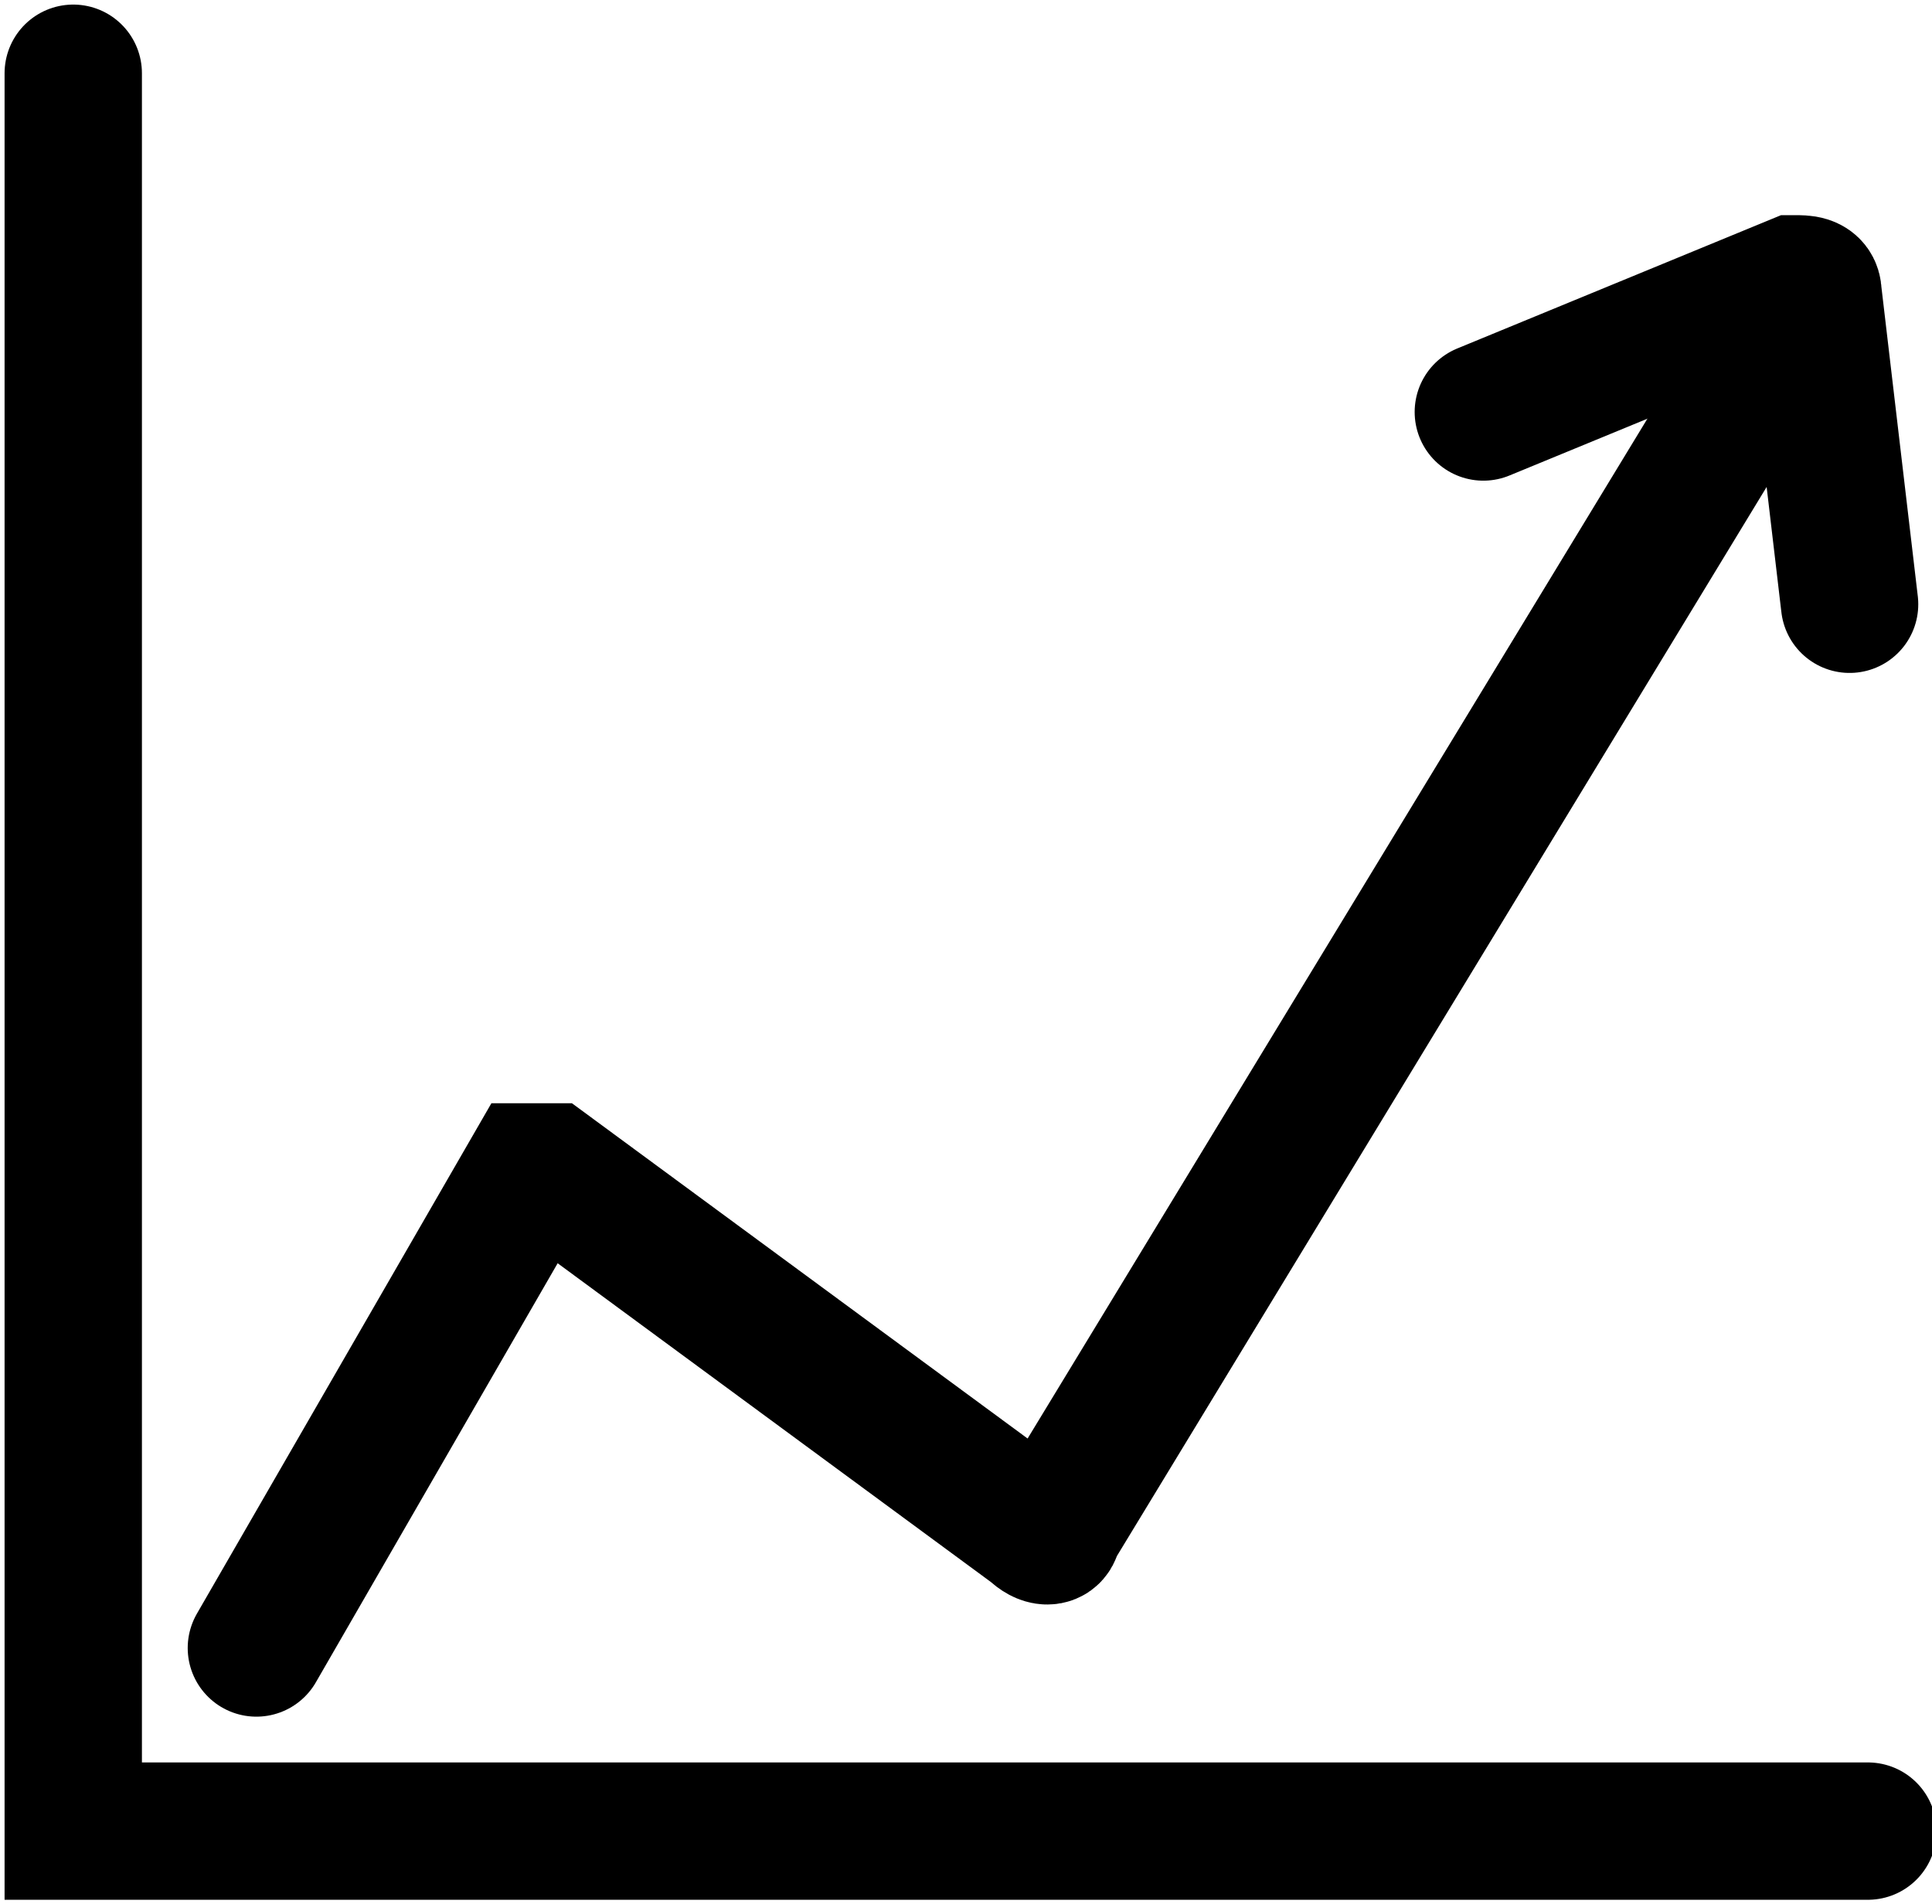 <?xml version="1.0" encoding="utf-8"?>
<!-- Generator: Adobe Illustrator 28.0.0, SVG Export Plug-In . SVG Version: 6.00 Build 0)  -->
<svg version="1.1" id="Layer_1" xmlns="http://www.w3.org/2000/svg" xmlns:xlink="http://www.w3.org/1999/xlink" x="0px" y="0px"
	 viewBox="0 0 21.1 20.8" style="enable-background:new 0 0 21.1 20.8;" xml:space="preserve">
<style type="text/css">
	.st0{fill:none;stroke:#000000;stroke-width:1.5;stroke-linecap:round;stroke-miterlimit:10;}
	.st1{fill:none;stroke:#000000;stroke-miterlimit:10;}
</style>
<g>
	<polyline class="st0" points="20.4,20 0.8,20 0.8,0.8 	"/>
	<path class="st0" d="M19.4,3.7l-7.9,13c0,0.1-0.1,0.1-0.2,0L6,12.8c-0.1,0-0.1,0-0.2,0l-3,5.2"/>
	<path class="st0" d="M16.2,4.5l3.4-1.4c0.1,0,0.2,0,0.2,0.1l0.4,3.4"/>
</g>
</svg>
